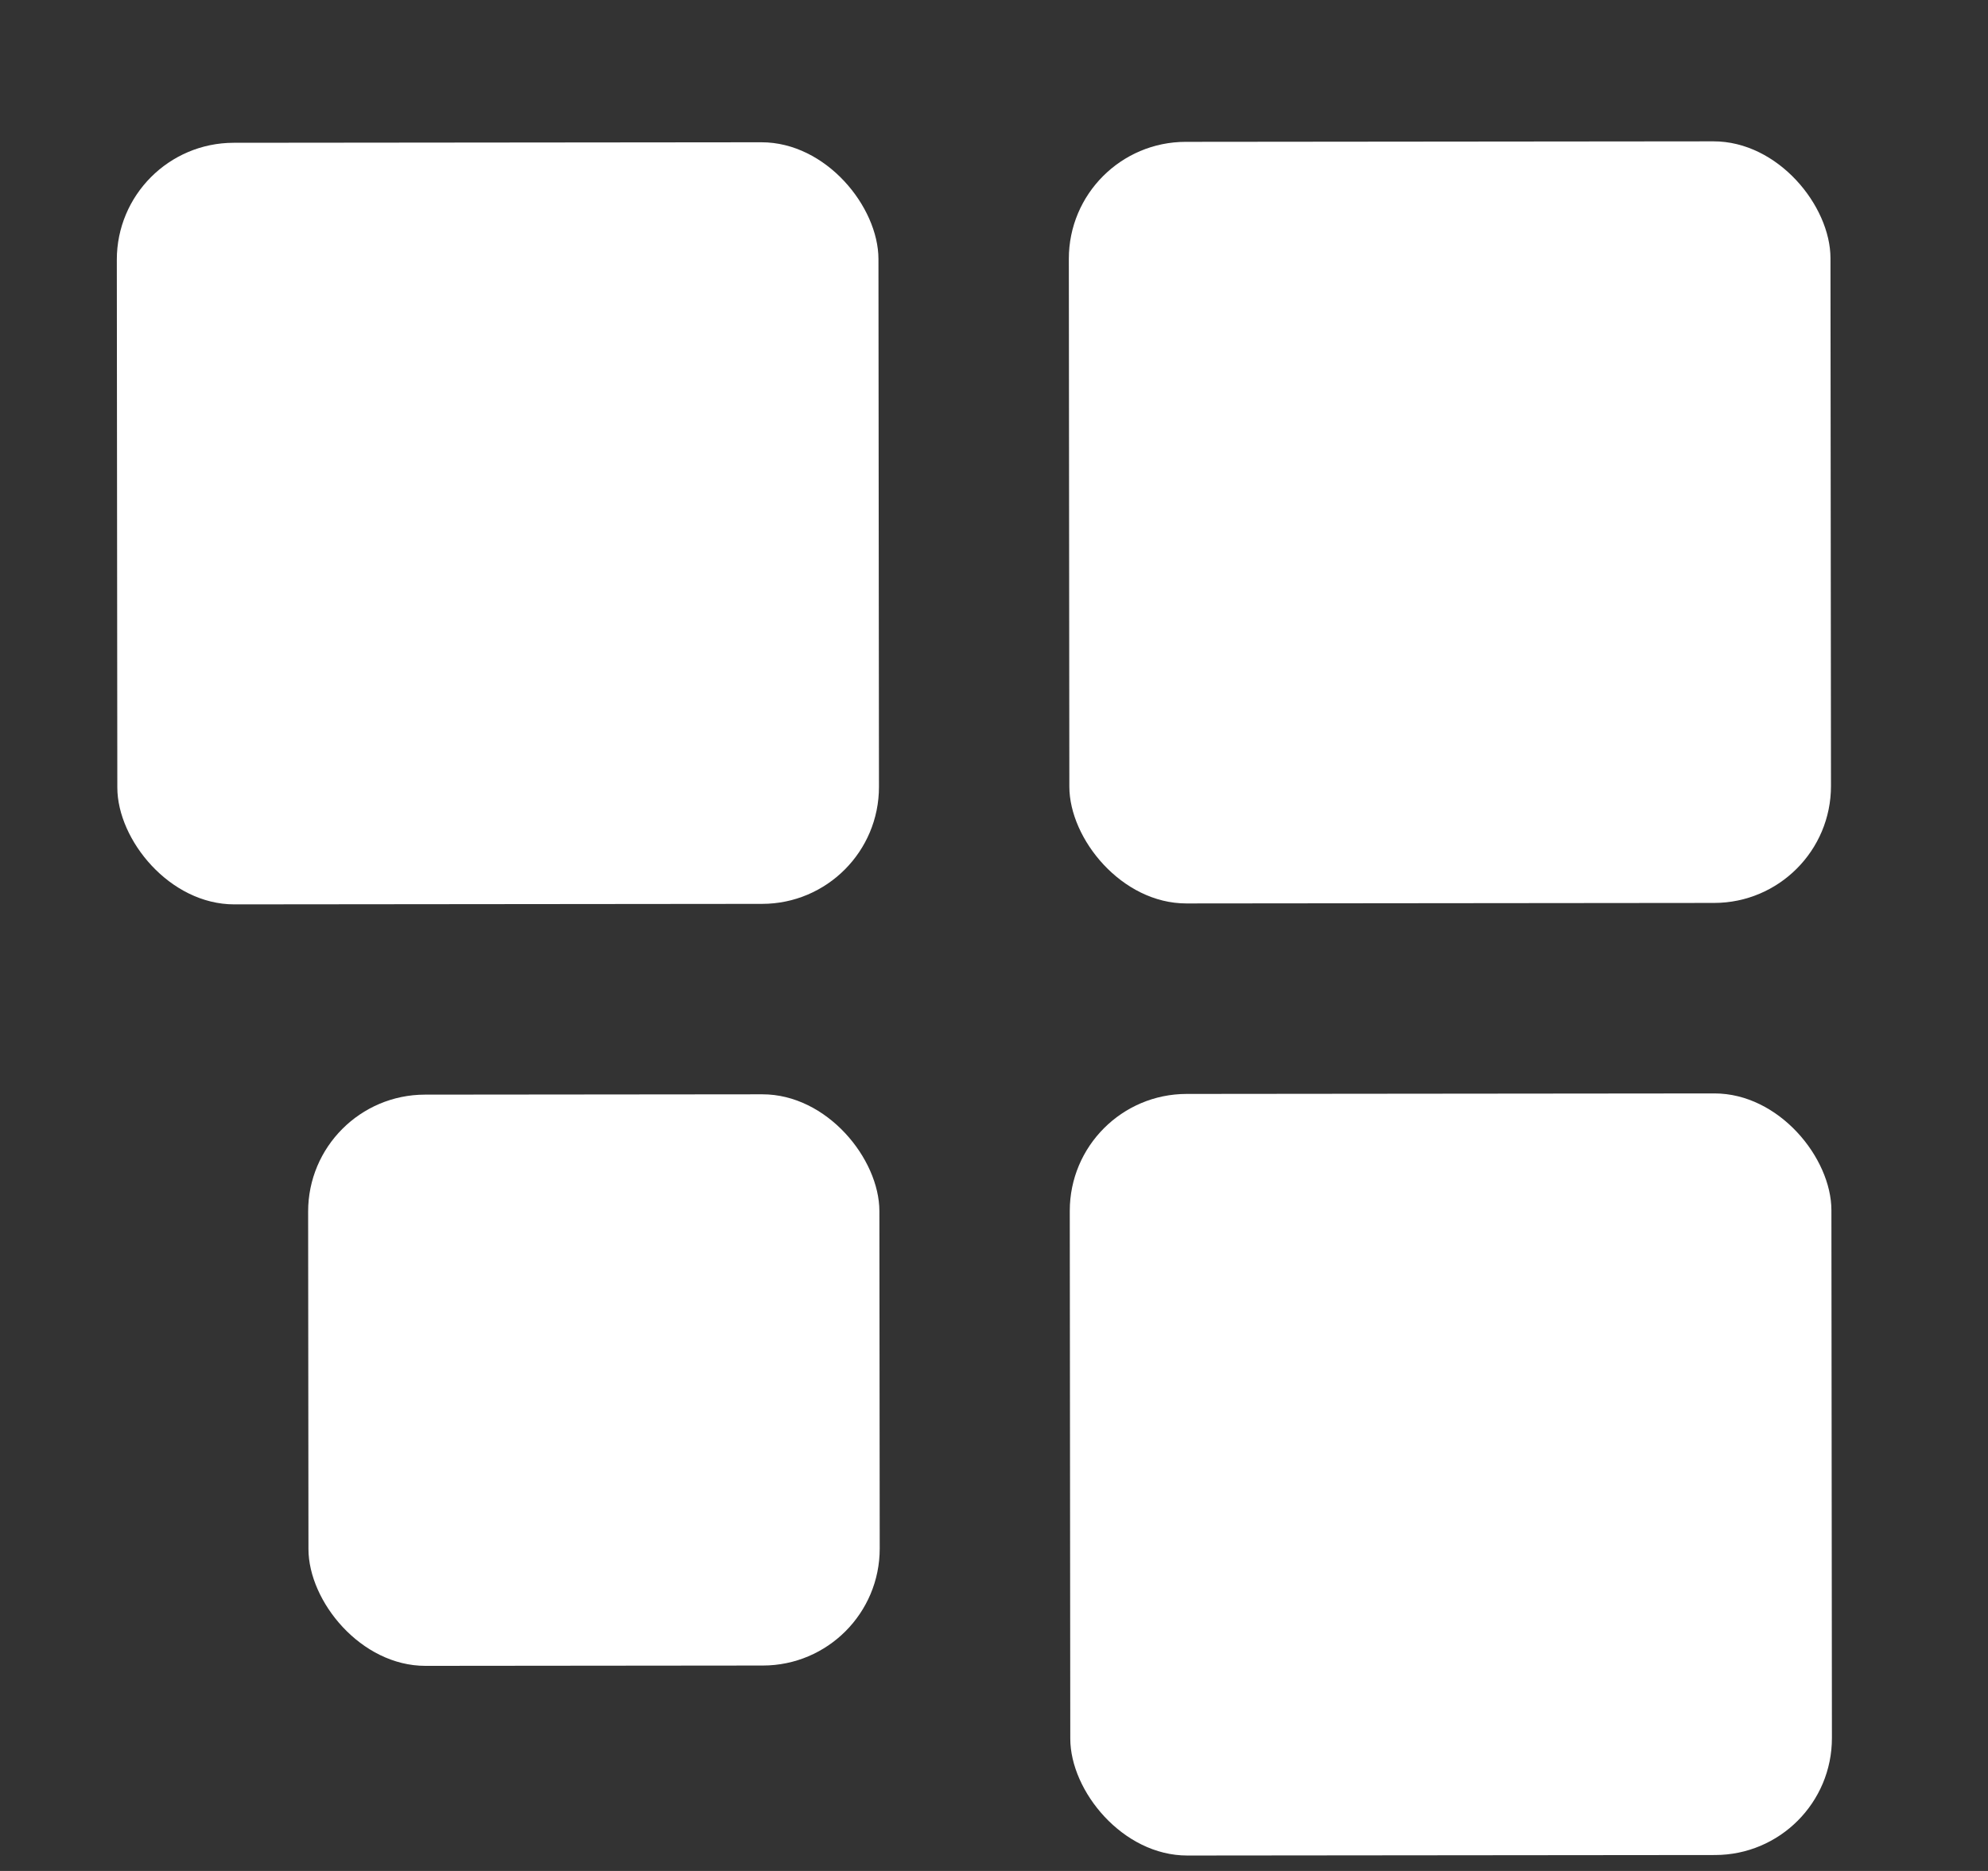 <svg width="17" height="16" viewBox="0 0 17 16" fill="none" xmlns="http://www.w3.org/2000/svg">
<rect x="0" y="0" width="17" height="16" fill="#333333" stroke="none"/>
<rect x="0.998" y="1.222" width="6.513" height="6.513" rx="1" transform="rotate(-0.055 0.998 1.222)" fill="white"/>
<rect x="9.139" y="1.214" width="6.513" height="6.513" rx="1" transform="rotate(-0.055 9.139 1.214)" fill="white"/>
<rect x="9.147" y="9.356" width="6.513" height="6.513" rx="1" transform="rotate(-0.055 9.147 9.356)" fill="white"/>
<rect x="2.634" y="9.362" width="4.885" height="4.885" rx="1" transform="rotate(-0.055 2.634 9.362)" fill="white"/>
</svg>
